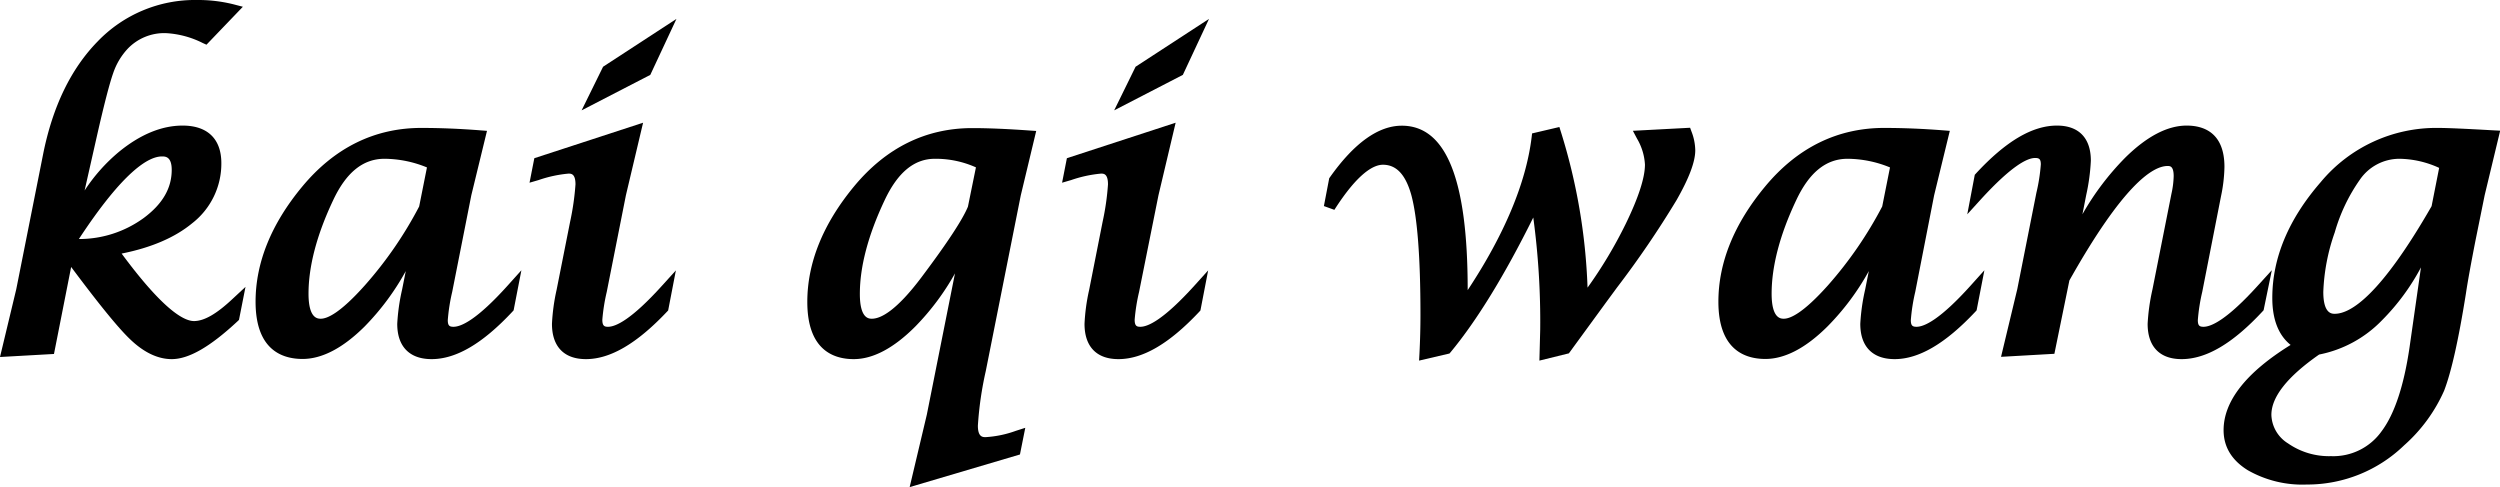 <svg xmlns="http://www.w3.org/2000/svg" viewBox="0 0 436.76 85.1"><g id="圖層_2" data-name="圖層 2"><g id="菜單-sign"><path d="M30,62.74c-2.44,0-4.9-1.18-7.31-3.51-2.09-2-5.46-6.16-10.26-12.59l-3,15.2L0,62.37,2.84,50.53,7.52,27c1.67-8.4,4.88-15,9.55-19.77A23.55,23.55,0,0,1,34.37,0a25.57,25.57,0,0,1,6.41.75l1.65.43L36.07,7.81l-.64-.29A16.23,16.23,0,0,0,29,5.79a8.83,8.83,0,0,0-6.76,2.8,11.77,11.77,0,0,0-2.47,4.2c-.63,1.77-1.61,5.54-2.89,11.2l-2.1,9.29a30.38,30.38,0,0,1,6-6.75c3.67-3,7.41-4.59,11.12-4.59,4.37,0,6.77,2.34,6.77,6.57A13.18,13.18,0,0,1,33.58,39c-3,2.48-7.12,4.26-12.33,5.3C28.41,54,32.07,56.09,33.89,56.09s4-1.3,6.74-3.87l2.26-2.1-1.14,5.77-.23.22C36.74,60.57,33,62.74,30,62.74ZM28.29,27.33c-2.32,0-6.7,2.54-14.51,14.43a19.16,19.16,0,0,0,11.35-3.69C28.38,35.65,30,32.9,30,29.68,30,27.33,28.87,27.33,28.29,27.33Z"/><path d="M1.29,61.29,3.82,50.77,8.5,27.15Q11,14.77,17.78,7.89A22.47,22.47,0,0,1,34.37,1a24.37,24.37,0,0,1,6.15.72L35.84,6.61A17.12,17.12,0,0,0,29,4.79,9.87,9.87,0,0,0,21.52,7.9a12.82,12.82,0,0,0-2.68,4.55q-1,2.73-2.92,11.31L12.53,38.7h.41A31.57,31.57,0,0,1,21.4,27.3q5.25-4.35,10.48-4.36,5.77,0,5.77,5.57a12.21,12.21,0,0,1-4.71,9.75q-4.72,3.93-13.44,5.36,9.72,13.47,14.39,13.47,3,0,7.42-4.14l-.48,2.43Q34,61.74,30,61.74c-2.18,0-4.39-1.08-6.61-3.23s-6.06-6.91-11.5-14.27L8.53,60.88Zm10.93-19-.06.45h1.16a20.2,20.2,0,0,0,12.41-3.9Q31,35,31,29.68c0-2.24-.88-3.35-2.66-3.35Q22.52,26.33,12.22,42.32Z"/><path d="M75.4,62.74c-3.85,0-6-2.19-6-6.16a34.63,34.63,0,0,1,.85-6l.64-3.22A44.13,44.13,0,0,1,63.74,57c-3.8,3.79-7.46,5.71-10.88,5.71-3.75,0-8.21-1.74-8.21-10,0-6.84,2.75-13.61,8.16-20.12,5.64-6.79,12.64-10.24,20.8-10.24,3.27,0,6.73.14,10.3.42l1.17.09L82.34,34.12,79,51a32.25,32.25,0,0,0-.77,4.93c0,1,.33,1.16,1,1.16,1.36,0,4.1-1.25,9.45-7.19l2.41-2.68-1.36,7-.19.21C84.34,60,79.7,62.74,75.4,62.74Zm-8.22-35c-3.76,0-6.71,2.38-9,7.29-2.84,6-4.28,11.51-4.28,16.28,0,4.37,1.62,4.37,2.15,4.37,1.13,0,3.39-1,7.7-5.84a68.58,68.58,0,0,0,9.48-13.77l1.36-6.82A19.74,19.74,0,0,0,67.18,27.74Z"/><path d="M72.94,42.32h-.62a46.35,46.35,0,0,1-9.29,14q-5.43,5.41-10.17,5.42-7.22,0-7.21-9,0-9.94,7.93-19.48,8.2-9.87,20-9.88,4.89,0,10.22.41L81.37,33.88,78.05,50.77a35.52,35.52,0,0,0-.78,5.12q0,2.16,2,2.16,3.42,0,10.19-7.52l-.62,3.18q-7.5,8-13.45,8-5,0-5-5.16a34.39,34.39,0,0,1,.83-5.81Zm2.75-13.67a20.93,20.93,0,0,0-8.51-1.91q-6.23,0-9.94,7.86-4.38,9.3-4.38,16.71,0,5.37,3.15,5.37,2.93,0,8.45-6.17a69.4,69.4,0,0,0,9.68-14.1Z"/><path d="M102.36,62.74c-3.82,0-5.93-2.19-5.93-6.16a34.86,34.86,0,0,1,.81-5.94L99.6,38.75a46.2,46.2,0,0,0,.94-6.54c0-1.88-.77-1.88-1.23-1.88a22.06,22.06,0,0,0-5.22,1.13l-1.58.46.84-4.28,19-6.2-3,12.67L106,51a32.68,32.68,0,0,0-.77,4.86c0,1.14.42,1.23,1,1.23,1.34,0,4.07-1.25,9.44-7.19l2.41-2.66-1.35,7-.2.21C111.28,60,106.65,62.74,102.36,62.74Zm3-51.08L118.18,3.3l-4.57,9.78-12,6.2Z"/><path d="M116.4,50.53l-.61,3.18q-7.49,8-13.43,8-4.94,0-4.93-5.16a34.71,34.71,0,0,1,.79-5.75l2.36-11.89a45.83,45.83,0,0,0,1-6.73c0-1.92-.75-2.88-2.23-2.88a23.49,23.49,0,0,0-5.5,1.17l.41-2.09,16.72-5.47-2.6,10.94L105,50.77a35.2,35.2,0,0,0-.79,5c0,1.49.67,2.23,2,2.23Q109.6,58.05,116.4,50.53ZM103.86,17l2.29-4.65,9.64-6.29-2.94,6.29Z"/><path d="M161.92,72.44l4.92-24.68a43.72,43.72,0,0,1-6.9,9.25c-3.78,3.8-7.41,5.73-10.79,5.73-3.7,0-8.11-1.74-8.11-10,0-6.81,2.73-13.58,8.12-20.12,5.6-6.79,12.56-10.24,20.7-10.24,2.72,0,6.09.14,10,.42l1.17.08-2.7,11.27-6.11,30.67a60.19,60.19,0,0,0-1.38,9.55c0,2,.85,2,1.36,2a18.79,18.79,0,0,0,5.3-1.11l1.62-.52-.93,4.66L158.92,85.1Zm1.41-44.7c-3.62,0-6.5,2.38-8.8,7.28-2.86,6.06-4.31,11.55-4.31,16.33,0,4.33,1.58,4.33,2.11,4.33,1.48,0,4.21-1.28,8.77-7.39,4.36-5.81,7.06-9.9,8-12.18l1.4-6.87A17.14,17.14,0,0,0,163.33,27.74Z"/><path d="M168.94,42.32h-.48a46.51,46.51,0,0,1-9.23,14q-5.4,5.45-10.08,5.44-7.11,0-7.11-9,0-9.9,7.89-19.48,8.15-9.87,19.93-9.88,4.06,0,9.95.41l-2.43,10.13L171.26,64.6a60.17,60.17,0,0,0-1.4,9.74c0,2,.79,3,2.36,3a19.68,19.68,0,0,0,5.6-1.15l-.47,2.39-17.06,5.06,2.6-11Zm2.73-13.63a17.8,17.8,0,0,0-8.34-2q-6,0-9.7,7.86-4.41,9.33-4.41,16.75c0,3.55,1,5.33,3.11,5.33q3.75,0,9.57-7.79,6.73-9,8.2-12.48Z"/><path d="M195.39,62.74c-3.82,0-5.92-2.19-5.92-6.16a33.85,33.85,0,0,1,.81-5.94l2.35-11.89a44.7,44.7,0,0,0,.94-6.54c0-1.88-.76-1.88-1.22-1.88a22,22,0,0,0-5.22,1.13l-1.58.46.84-4.28,19-6.2-3,12.67L199,51a32.68,32.68,0,0,0-.77,4.86c0,1.14.42,1.23,1,1.23,1.34,0,4.06-1.25,9.44-7.19l2.4-2.66-1.35,7-.19.21C204.32,60,199.69,62.74,195.39,62.74Zm3-51.08L211.22,3.3l-4.57,9.78-12,6.2Z"/><path d="M209.44,50.53l-.61,3.18q-7.49,8-13.44,8-4.92,0-4.92-5.16a33.64,33.64,0,0,1,.79-5.75l2.36-11.89a46.78,46.78,0,0,0,.95-6.73q0-2.88-2.22-2.88a23.49,23.49,0,0,0-5.5,1.17l.41-2.09L204,22.94l-2.6,10.94L198,50.77a36.14,36.14,0,0,0-.78,5c0,1.49.67,2.23,2,2.23Q202.64,58.05,209.44,50.53ZM196.9,17l2.29-4.65,9.64-6.29-2.94,6.29Z"/><path d="M269.08,57.58A135.49,135.49,0,0,0,267.87,38c-5,10.08-9.86,18-14.42,23.5l-.22.26L247.92,63l.07-1.32c.11-2.23.17-4.48.17-6.69,0-10.07-.55-17.13-1.62-21-1-3.51-2.6-5.21-4.94-5.21-1.57,0-4.32,1.36-8.48,7.88L231.29,36l.93-4.86.13-.18c4.21-5.95,8.44-9,12.55-9,7.75,0,11.51,9.35,11.51,28.59v.14c6.44-9.76,10.19-18.73,11.17-26.69l.08-.69,4.77-1.12.28.89a102.88,102.88,0,0,1,4.64,27.17A77.46,77.46,0,0,0,284,39.15c2.24-4.6,3.38-8.1,3.38-10.4A10,10,0,0,0,286,24.23l-.73-1.38,10-.53.25.69a9.38,9.38,0,0,1,.65,3.25c0,2-1.08,4.87-3.28,8.72a169.25,169.25,0,0,1-10.39,15.25l-1.84,2.5-6.57,9L268.94,63Z"/><path d="M249,61.74c.11-2.26.17-4.5.17-6.74q0-15.3-1.66-21.26c-1.11-4-3.07-5.94-5.9-5.94q-4,0-9.33,8.34l.89-4.65q6.06-8.55,11.74-8.55,10.51,0,10.51,27.59L255.34,54q11.6-16.55,13.23-29.9l3.18-.76a100.4,100.4,0,0,1,4.65,29.84,78.62,78.62,0,0,0,8.48-13.6q3.48-7.14,3.48-10.84a11,11,0,0,0-1.5-5l7.65-.41a8.42,8.42,0,0,1,.59,2.91q0,2.73-3.15,8.22a169.61,169.61,0,0,1-10.32,15.16l-1.85,2.49-6.35,8.75-3.46.86.11-4.14a122.41,122.41,0,0,0-1.74-22.8q-8.25,17.1-15.66,26.08Z"/><path d="M331,62.74c-3.85,0-6-2.19-6-6.16a34.63,34.63,0,0,1,.85-6l.64-3.22A43.81,43.81,0,0,1,319.3,57c-3.8,3.79-7.46,5.71-10.88,5.71-3.74,0-8.21-1.74-8.21-10,0-6.84,2.75-13.61,8.16-20.12C314,25.8,321,22.35,329.17,22.35c3.27,0,6.74.14,10.3.42l1.17.09L337.9,34.12,334.6,51a32.25,32.25,0,0,0-.77,4.93c0,1,.33,1.16,1,1.16,1.35,0,4.09-1.25,9.44-7.19l2.41-2.68-1.36,7-.19.21C339.9,60,335.26,62.74,331,62.74Zm-8.22-35c-3.76,0-6.71,2.38-9,7.29-2.84,6-4.27,11.51-4.27,16.28,0,4.37,1.61,4.37,2.14,4.37,1.13,0,3.39-1,7.71-5.84a69,69,0,0,0,9.47-13.77l1.36-6.82A19.71,19.71,0,0,0,322.74,27.74Z"/><path d="M328.5,42.32h-.62a46.35,46.35,0,0,1-9.29,14c-3.61,3.61-7,5.42-10.17,5.42q-7.2,0-7.21-9,0-9.94,7.93-19.48,8.21-9.87,20-9.88,4.89,0,10.22.41l-2.46,10.12-3.31,16.89a34.62,34.62,0,0,0-.79,5.12c0,1.44.67,2.16,2,2.16q3.4,0,10.18-7.52l-.61,3.18q-7.5,8-13.46,8-5,0-5-5.16a34.39,34.39,0,0,1,.83-5.81Zm2.75-13.67a20.93,20.93,0,0,0-8.51-1.91q-6.21,0-9.94,7.86-4.38,9.3-4.37,16.71c0,3.58,1,5.37,3.14,5.37s4.77-2.06,8.45-6.17a69,69,0,0,0,9.68-14.1Z"/><path d="M381.13,62.74c-3.82,0-5.93-2.19-5.93-6.16a35.41,35.41,0,0,1,.84-6l3.32-16.73a15.51,15.51,0,0,0,.39-3.08c0-1.77-.66-1.77-1.05-1.77-2.7,0-7.88,3.48-17.17,20l-2.62,12.81-9.32.53,2.84-11.84,3.34-16.84a31.38,31.38,0,0,0,.77-4.94c0-.95-.31-1.12-1-1.12-1.32,0-4,1.25-9.44,7.19l-2.41,2.65L345,30.54l.19-.21c5.21-5.64,9.85-8.39,14.17-8.39,3.82,0,5.92,2.18,5.92,6.13a34.93,34.93,0,0,1-.81,6l-.66,3.36a47.23,47.23,0,0,1,7.47-9.88c3.77-3.72,7.38-5.61,10.74-5.61,3,0,6.6,1.26,6.6,7.22a26.7,26.7,0,0,1-.6,5.12L384.74,51a32.25,32.25,0,0,0-.77,4.93c0,1,.33,1.16,1,1.16,1.35,0,4.1-1.25,9.48-7.19l2.45-2.7-1.44,7-.19.21C390.08,60,385.44,62.74,381.13,62.74Z"/><path d="M350.88,61.29l2.53-10.52,3.35-16.89a34.62,34.62,0,0,0,.78-5.13c0-1.41-.67-2.12-2-2.12q-3.34,0-10.18,7.52L346,31q7.46-8.07,13.44-8.07,4.92,0,4.92,5.13a34.76,34.76,0,0,1-.79,5.81l-1.67,8.44h.51A51,51,0,0,1,372,28.26q5.39-5.31,10-5.32c3.74,0,5.6,2.08,5.6,6.22a25.62,25.62,0,0,1-.58,4.93l-3.31,16.68a34.62,34.62,0,0,0-.79,5.12c0,1.44.67,2.16,2,2.16q3.42,0,10.22-7.51l-.65,3.17q-7.46,8-13.43,8-4.94,0-4.93-5.16a35.07,35.07,0,0,1,.82-5.8l3.32-16.73a16.65,16.65,0,0,0,.41-3.28c0-1.85-.68-2.77-2.05-2.77q-6.52,0-18.12,20.68l-2.49,12.2Z"/><path d="M403,84.65a19.23,19.23,0,0,1-10.3-2.5c-2.81-1.74-4.23-4.08-4.23-7,0-5.07,3.94-10.08,11.71-14.89-2.13-1.71-3.2-4.47-3.2-8.21,0-7,2.84-13.76,8.44-20.21A26.22,26.22,0,0,1,426,22.35c1.51,0,4.74.14,9.59.42l1.2.06-2.71,11.28-1.6,7.9c-.81,4.14-1.37,7.23-1.66,9.18C429.51,59.43,428.25,65,427,68.25a27.7,27.7,0,0,1-7,9.56A24.34,24.34,0,0,1,403,84.65Zm2.16-22.71c-5.53,3.85-8.34,7.4-8.34,10.53a6.07,6.07,0,0,0,2.92,5,12.54,12.54,0,0,0,7.5,2.22,10.34,10.34,0,0,0,8.85-4.37c2.25-3,3.88-7.94,4.86-14.6l2-14A38.91,38.91,0,0,1,416.1,56,20.86,20.86,0,0,1,405.16,61.94Zm14-34.2a8.39,8.39,0,0,0-6.9,3.68,30.59,30.59,0,0,0-4.37,9.18,34.86,34.86,0,0,0-2,10.4c0,3.82,1.49,3.82,2,3.82,2.8,0,8-3.26,16.92-18.8l1.32-6.69A17.07,17.07,0,0,0,419.17,27.74Z"/><path d="M402.08,60.34Q398,58.29,398,52.1q0-10.12,8.2-19.55A25.13,25.13,0,0,1,426,23.35q2.25,0,9.54.41l-2.43,10.12-1.61,7.93q-1.23,6.25-1.67,9.23Q427.91,63.18,426,67.87a26.29,26.29,0,0,1-6.72,9.21A23.24,23.24,0,0,1,403,83.65a18.14,18.14,0,0,1-9.77-2.35q-3.76-2.34-3.76-6.1Q389.47,67.69,402.08,60.34Zm22.56-18h-.55a41.32,41.32,0,0,1-8.68,12.92A19.67,19.67,0,0,1,404.78,61q-9,6.18-9,11.48a7,7,0,0,0,3.34,5.83,13.45,13.45,0,0,0,8.08,2.41,11.36,11.36,0,0,0,9.65-4.77q3.54-4.77,5.05-15.06Zm2.7-13.57a18.46,18.46,0,0,0-8.17-2,9.41,9.41,0,0,0-7.69,4.06A31.45,31.45,0,0,0,407,40.29a35.62,35.62,0,0,0-2,10.71c0,3.22,1,4.82,3,4.82q6.74,0,17.87-19.44Z"/></g></g></svg>